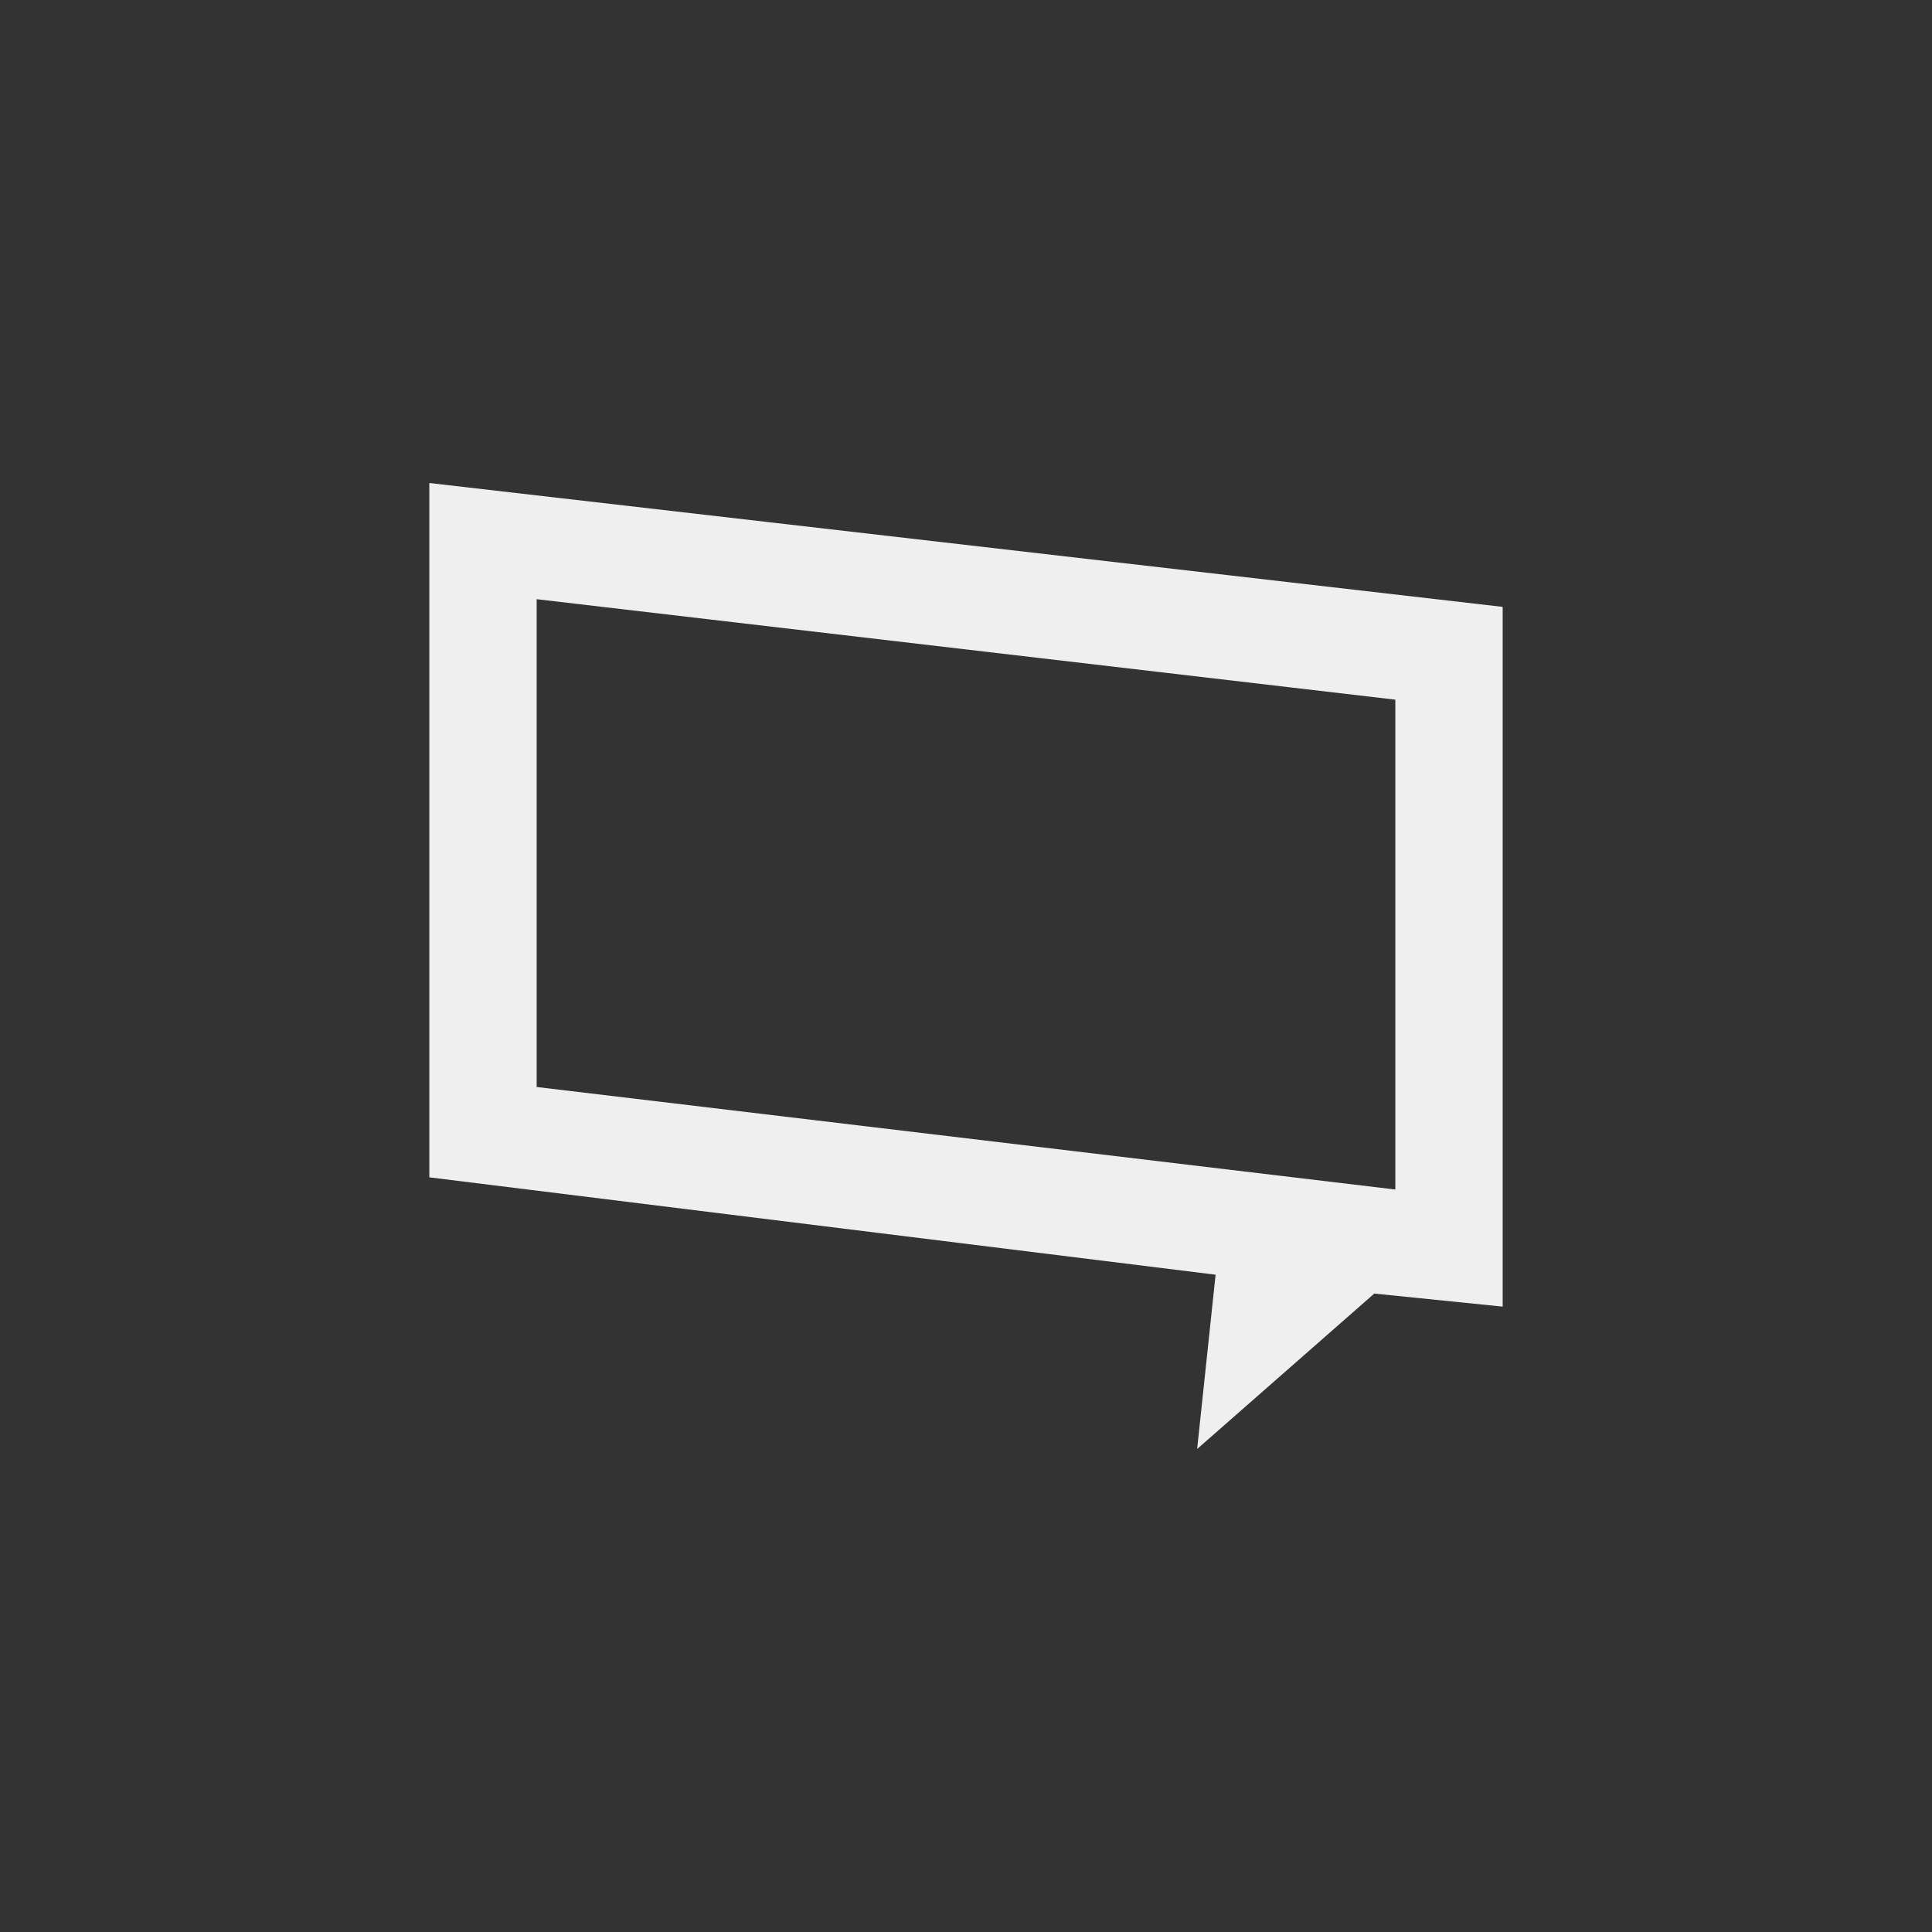 <svg xmlns="http://www.w3.org/2000/svg" xmlns:xlink="http://www.w3.org/1999/xlink" width="144" height="144" viewBox="0 0 144 144">
  <rect x="0" y="0" width="144" height="144" fill="#333333" stroke="none"/>
  <defs>
    <path id="path-1" d="M104,88.66 L40,81.018 L40,44.66 L104,52.149 L104,88.66 Z M32,36 L32,87.752 L90.603,95.009 L89.228,108 L102.43,96.415 L112,97.388 L112,45.233 L32,36 Z"/>
  </defs>
  <g id="btn_xsplit_logo" fill="none" fill-rule="evenodd">
    <mask id="mask-2" fill="#fff">
      <use xlink:href="#path-1"/>
    </mask>
    <use fill="#EFEFEF" xlink:href="#path-1"/>
  </g>
</svg>
